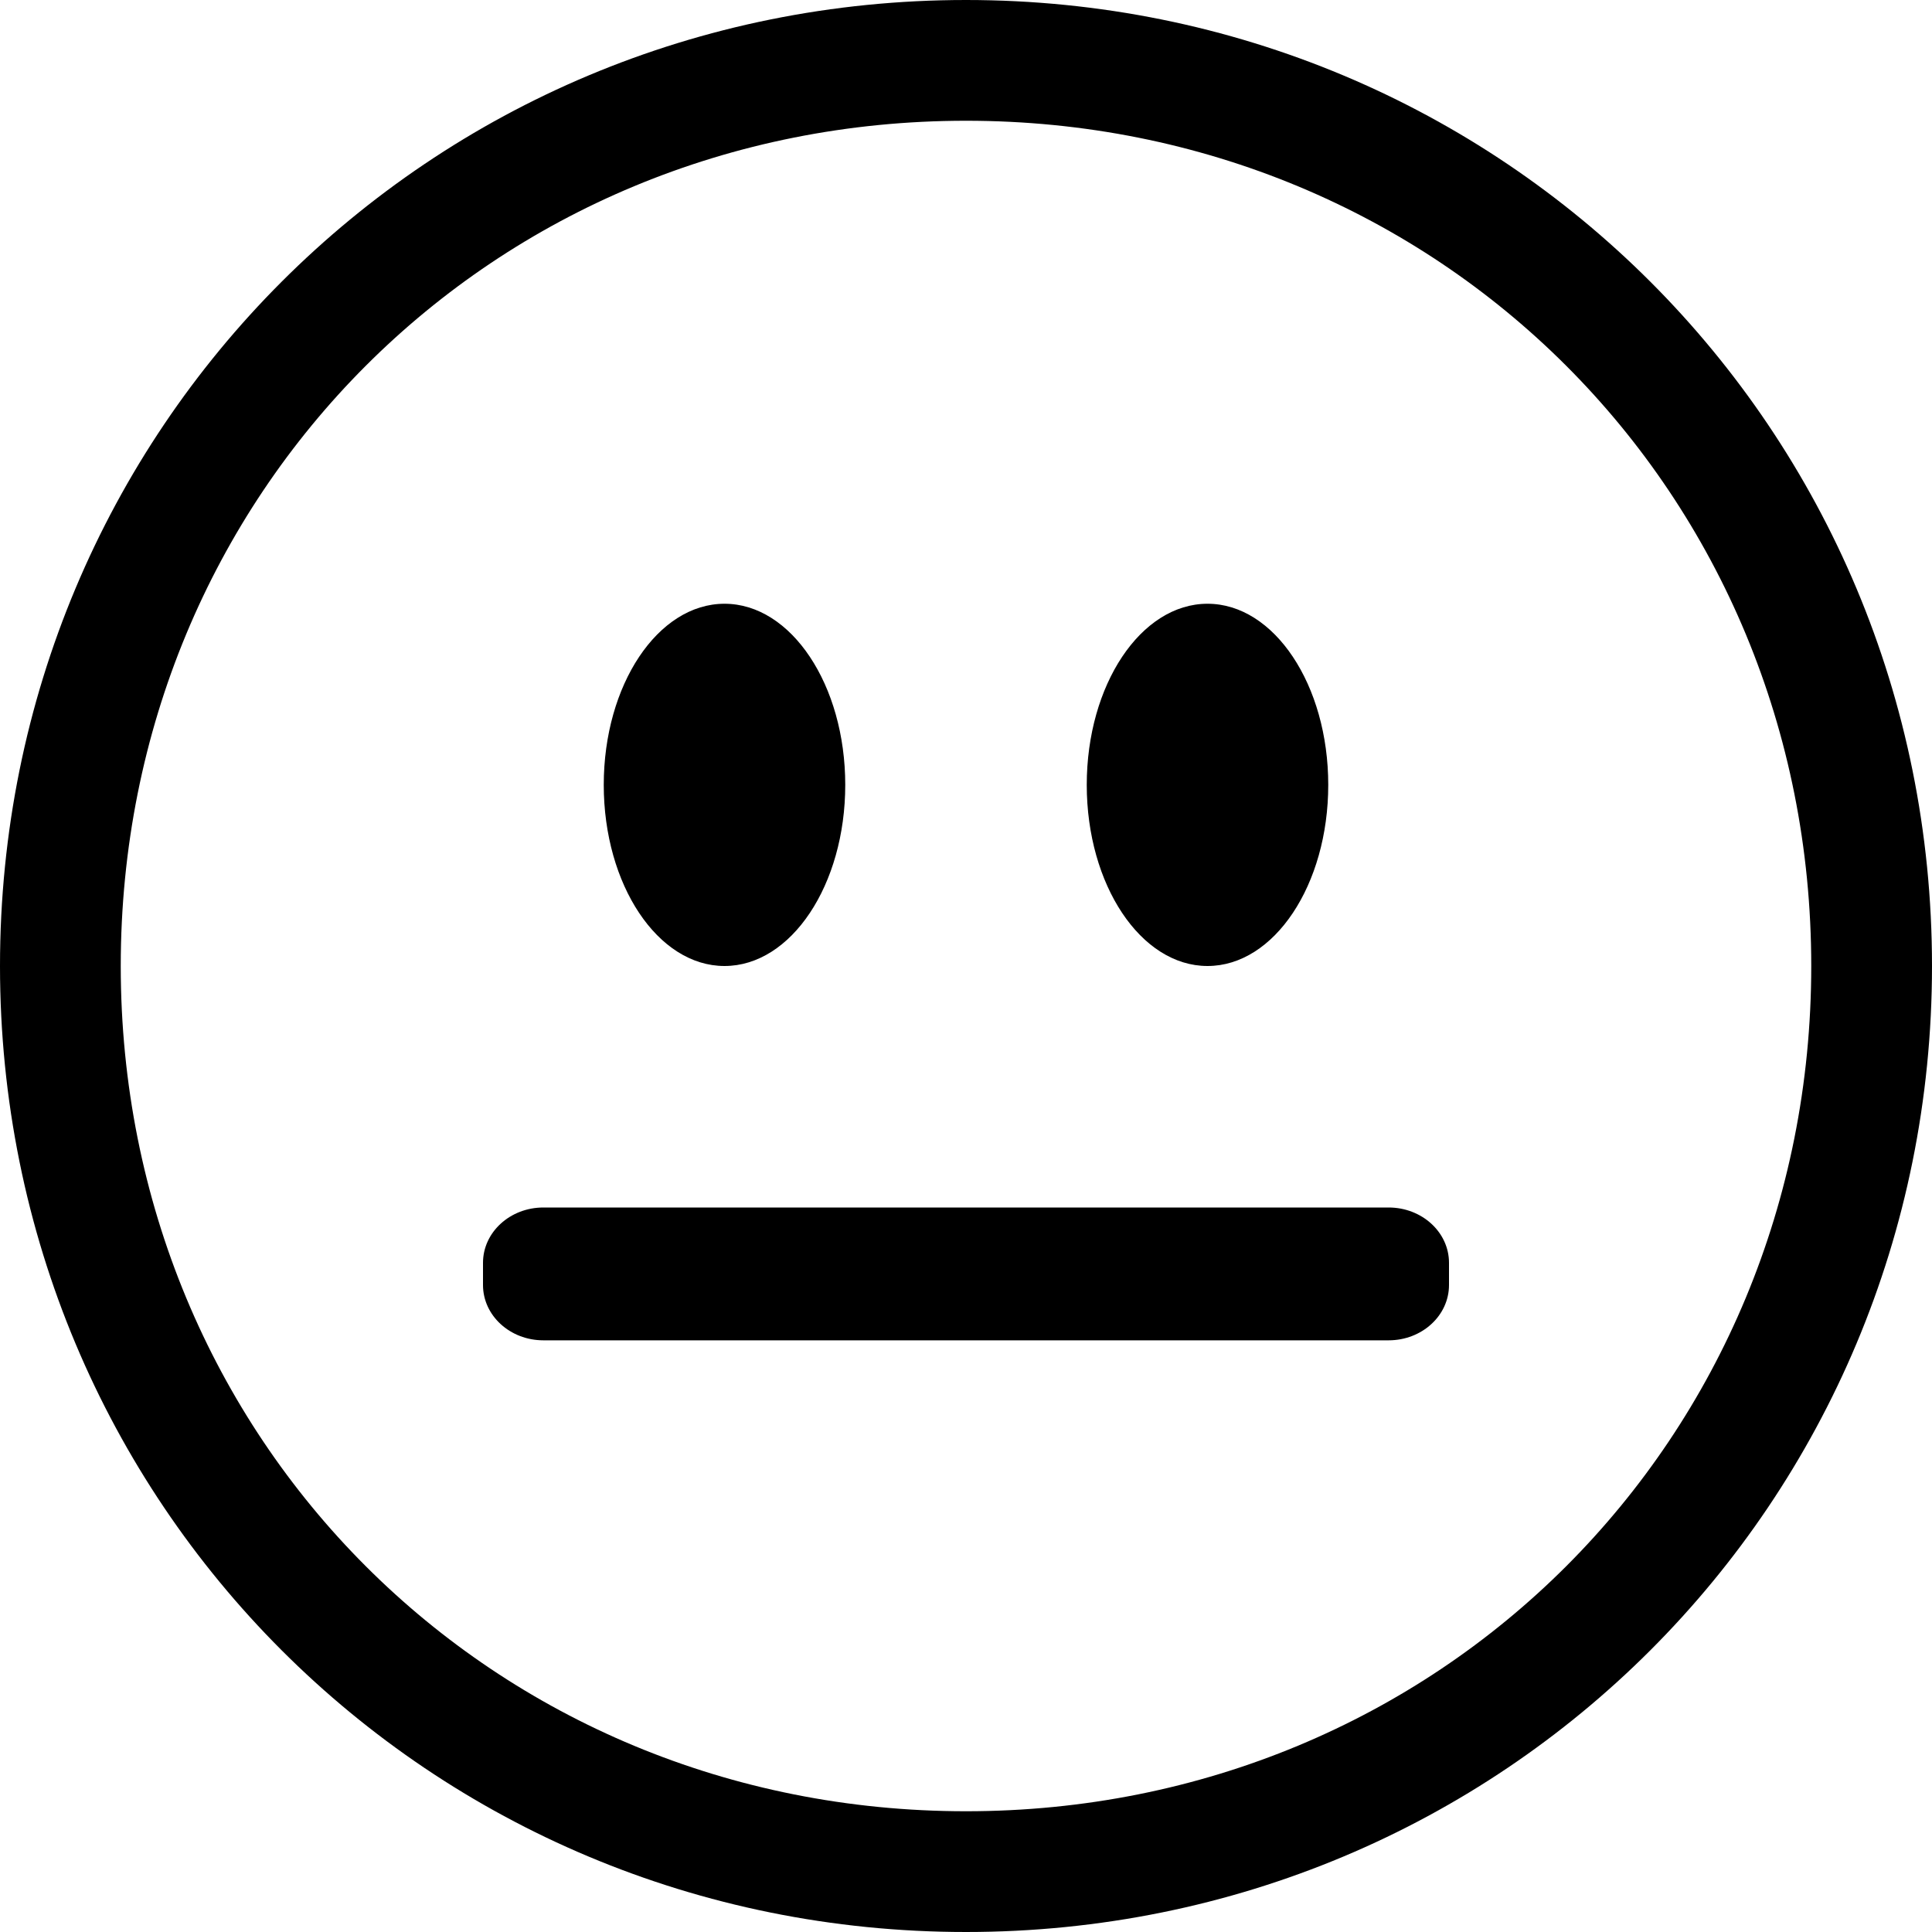 <svg xmlns="http://www.w3.org/2000/svg" width="16" height="16" viewBox="0 0 16 16"><path d="M8 0c4.446 0 8 3.554 8 8s-3.554 8-8 8-8-3.554-8-8 3.554-8 8-8zm0 1C4.078 1 1 4.078 1 8s3.078 7 7 7 7-3.078 7-7-3.078-7-7-7zM6 8c-.552 0-1-.672-1-1.5S5.448 5 6 5s1 .672 1 1.5S6.552 8 6 8zm4 0c-.552 0-1-.672-1-1.5S9.448 5 10 5s1 .672 1 1.5S10.552 8 10 8zm-5.5 2h7c.276 0 .5.205.5.458v.184c0 .253-.224.458-.5.458h-7c-.276 0-.5-.205-.5-.458v-.184c0-.253.224-.458.5-.458z"/></svg>
